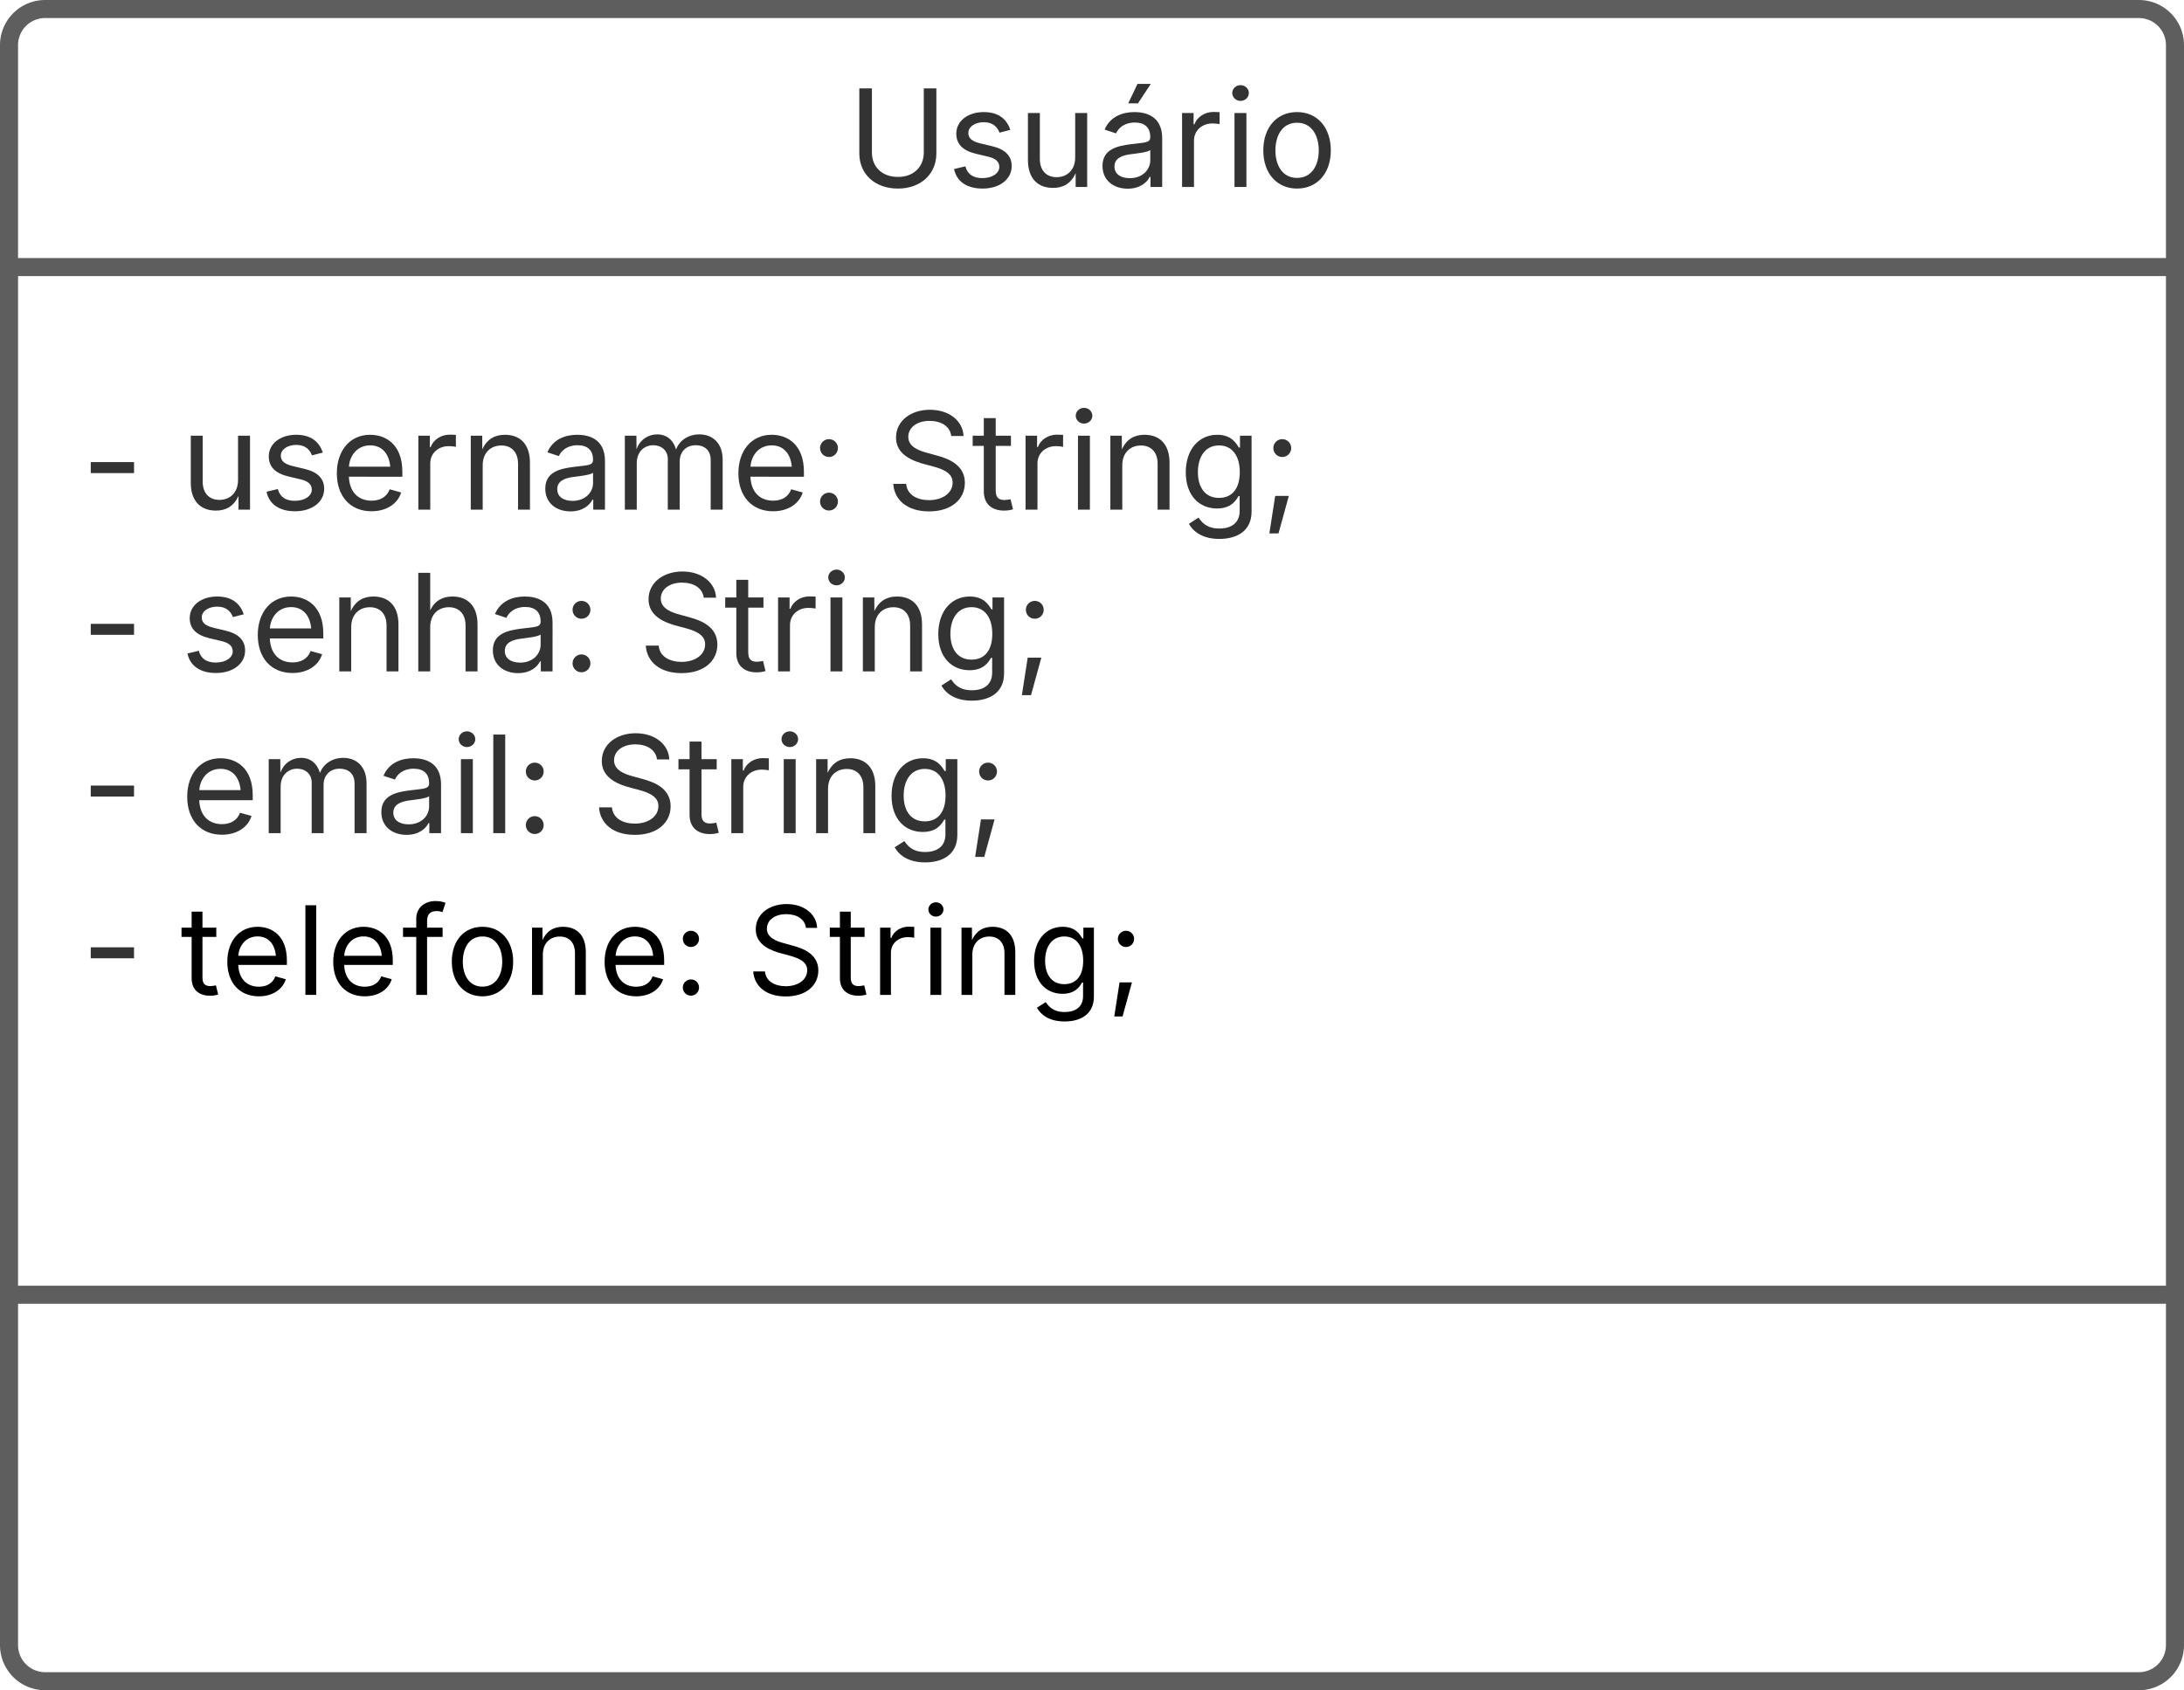 <svg xmlns="http://www.w3.org/2000/svg" xmlns:xlink="http://www.w3.org/1999/xlink" xmlns:lucid="lucid" width="363" height="281"><g transform="translate(361.5 -1698.5)" lucid:page-tab-id="0_0"><path d="M-1500 500h5500v3500h-5500z" fill="#fff"/><path d="M-360 1706a6 6 0 0 1 6-6H-6a6 6 0 0 1 6 6v266a6 6 0 0 1-6 6h-348a6 6 0 0 1-6-6z" stroke="#5e5e5e" stroke-width="3" fill="#fff"/><path d="M-360 1742.9H0m-360 170.85H0" stroke="#5e5e5e" stroke-width="3" fill="none"/><use xlink:href="#a" transform="matrix(1,0,0,1,-352,1708) translate(131.348 21.584)"/><use xlink:href="#b" transform="matrix(1,0,0,1,-348,1750.888) translate(0 32.345)"/><use xlink:href="#c" transform="matrix(1,0,0,1,-348,1750.888) translate(16.471 32.345)"/><use xlink:href="#d" transform="matrix(1,0,0,1,-348,1750.888) translate(133.691 32.345)"/><use xlink:href="#b" transform="matrix(1,0,0,1,-348,1750.888) translate(0 59.234)"/><use xlink:href="#e" transform="matrix(1,0,0,1,-348,1750.888) translate(16.471 59.234)"/><use xlink:href="#d" transform="matrix(1,0,0,1,-348,1750.888) translate(92.556 59.234)"/><use xlink:href="#b" transform="matrix(1,0,0,1,-348,1750.888) translate(0 86.122)"/><use xlink:href="#f" transform="matrix(1,0,0,1,-348,1750.888) translate(16.471 86.122)"/><use xlink:href="#d" transform="matrix(1,0,0,1,-348,1750.888) translate(84.787 86.122)"/><use xlink:href="#g" transform="matrix(1,0,0,1,-348,1750.888) translate(0 113.01)"/><use xlink:href="#h" transform="matrix(1,0,0,1,-348,1750.888) translate(16.471 113.01)"/><use xlink:href="#i" transform="matrix(1,0,0,1,-348,1750.888) translate(110.534 113.01)"/><use xlink:href="#j" transform="matrix(1,0,0,1,-348,1750.888) translate(0 139.036)"/><defs><path fill="#333" d="M763 24c-353 0-583-224-583-531v-983h190v968c0 214 149 370 393 370 243 0 391-156 391-370v-968h190v983c0 307-230 531-581 531" id="k"/><path fill="#333" d="M538 24C308 24 148-78 108-271l171-41c32 123 123 178 257 178 156 0 256-77 256-169 0-77-54-128-164-154l-186-44c-203-48-300-148-300-305 0-192 176-326 414-326 230 0 351 112 402 269l-163 42c-31-80-94-158-238-158-133 0-233 69-233 162 0 83 57 129 188 160l169 40c203 48 298 149 298 302 0 196-179 339-441 339" id="l"/><path fill="#333" d="M537 14c-226 0-379-139-379-422v-710h180v695c0 172 97 275 253 275 160 0 281-109 281-300v-670h181V0H879v-209C806-46 684 14 537 14" id="m"/><path fill="#333" d="M471 26C259 26 90-98 90-318c0-256 228-303 435-329 202-27 287-16 287-108 0-139-79-219-234-219-161 0-248 86-283 164l-173-57c86-203 278-265 451-265 150 0 419 46 419 395V0H815v-152h-12C765-73 660 26 471 26zm31-159c199 0 310-134 310-271v-155c-30 35-226 55-295 64-131 17-246 59-246 186 0 116 97 176 231 176zm-23-1131l140-294h201l-194 294H479" id="n"/><path fill="#333" d="M158 0v-1118h174v172h12c41-113 157-188 290-188 26 0 70 2 91 3v181c-11-2-60-10-108-10-161 0-279 109-279 260V0H158" id="o"/><path fill="#333" d="M158 0v-1118h180V0H158zm91-1301c-68 0-125-53-125-119s57-119 125-119c69 0 126 53 126 119s-57 119-126 119" id="p"/><path fill="#333" d="M613 24c-304 0-509-231-509-576 0-350 205-580 509-580 305 0 511 230 511 580 0 345-206 576-511 576zm0-161c226 0 329-195 329-415 0-222-103-419-329-419-223 0-326 196-326 419 0 220 103 415 326 415" id="q"/><g id="a"><use transform="matrix(0.011,0,0,0.011,0,0)" xlink:href="#k"/><use transform="matrix(0.011,0,0,0.011,16.536,0)" xlink:href="#l"/><use transform="matrix(0.011,0,0,0.011,28.266,0)" xlink:href="#m"/><use transform="matrix(0.011,0,0,0.011,41.406,0)" xlink:href="#n"/><use transform="matrix(0.011,0,0,0.011,53.885,0)" xlink:href="#o"/><use transform="matrix(0.011,0,0,0.011,62.598,0)" xlink:href="#p"/><use transform="matrix(0.011,0,0,0.011,67.98,0)" xlink:href="#q"/></g><path fill="#333" d="M798-719v166H144v-166h654" id="r"/><use transform="matrix(0.011,0,0,0.011,0,0)" xlink:href="#r" id="b"/><path fill="#333" d="M628 24c-324 0-524-230-524-574 0-343 198-582 503-582 237 0 487 146 487 559v75H286c9 234 145 362 343 362 132 0 231-58 273-172l174 48C1024-91 857 24 628 24zM287-650h624c-17-190-120-322-304-322-192 0-309 151-320 322" id="s"/><path fill="#333" d="M338-670V0H158v-1118h173l1 207c72-158 192-221 342-221 226 0 378 139 378 422V0H872v-695c0-172-96-275-252-275-161 0-282 109-282 300" id="t"/><path fill="#333" d="M471 26C259 26 90-98 90-318c0-256 228-303 435-329 202-27 287-16 287-108 0-139-79-219-234-219-161 0-248 86-283 164l-173-57c86-203 278-265 451-265 150 0 419 46 419 395V0H815v-152h-12C765-73 660 26 471 26zm31-159c199 0 310-134 310-271v-155c-30 35-226 55-295 64-131 17-246 59-246 186 0 116 97 176 231 176" id="u"/><path fill="#333" d="M158 0v-1118h175l1 205c55-151 181-225 313-225 147 0 245 90 285 228 53-141 190-228 352-228 194 0 352 125 352 384V0h-181v-749c0-161-105-225-225-225-151 0-243 103-243 244V0H807v-767c0-124-93-207-219-207-131 0-250 92-250 270V0H158" id="v"/><path fill="#333" d="M295 13c-75 0-135-60-135-135s60-135 135-135 135 60 135 135S370 13 295 13zm0-809c-75 0-135-60-135-135s60-135 135-135 135 60 135 135-60 135-135 135" id="w"/><g id="c"><use transform="matrix(0.011,0,0,0.011,0,0)" xlink:href="#m"/><use transform="matrix(0.011,0,0,0.011,13.14,0)" xlink:href="#l"/><use transform="matrix(0.011,0,0,0.011,24.87,0)" xlink:href="#s"/><use transform="matrix(0.011,0,0,0.011,37.826,0)" xlink:href="#o"/><use transform="matrix(0.011,0,0,0.011,46.539,0)" xlink:href="#t"/><use transform="matrix(0.011,0,0,0.011,59.668,0)" xlink:href="#u"/><use transform="matrix(0.011,0,0,0.011,72.146,0)" xlink:href="#v"/><use transform="matrix(0.011,0,0,0.011,91.612,0)" xlink:href="#s"/><use transform="matrix(0.011,0,0,0.011,104.568,0)" xlink:href="#w"/></g><path fill="#333" d="M657 26c-323 0-524-166-541-416h195c15 169 171 246 346 246 202 0 356-106 356-265 5-203-294-238-475-293-239-73-380-191-380-389 0-252 224-419 512-419 294 0 499 171 508 396H992c-17-145-151-228-328-228-193 0-321 102-321 242 0 156 175 211 284 241l149 41c160 44 422 134 422 412 0 244-197 432-541 432" id="x"/><path fill="#333" d="M598-1118v154H368v674c0 100 37 144 132 144 23 0 62-6 92-12L629-6c-37 13-88 20-134 20-193 0-307-107-307-290v-688H20v-154h168v-266h180v266h230" id="y"/><path fill="#333" d="M611 442c-248 0-391-105-460-228l146-94c47 65 117 165 314 165 178 0 307-82 307-266v-224h-17C863-141 792-18 576-18c-268 0-472-195-472-546 0-346 197-568 476-568 216 0 288 133 326 193h17v-179h175V29c0 289-215 413-487 413zm-5-620c203 0 314-146 314-390 0-237-108-403-314-403-213 0-319 180-319 403 0 230 109 390 319 390" id="z"/><path fill="#333" d="M128 359l88-567h206L266 359H128zM323-796c-75 0-135-60-135-135s60-135 135-135 135 60 135 135-60 135-135 135" id="A"/><g id="d"><use transform="matrix(0.011,0,0,0.011,0,0)" xlink:href="#x"/><use transform="matrix(0.011,0,0,0.011,14.258,0)" xlink:href="#y"/><use transform="matrix(0.011,0,0,0.011,21.528,0)" xlink:href="#o"/><use transform="matrix(0.011,0,0,0.011,30.241,0)" xlink:href="#p"/><use transform="matrix(0.011,0,0,0.011,35.623,0)" xlink:href="#t"/><use transform="matrix(0.011,0,0,0.011,48.752,0)" xlink:href="#z"/><use transform="matrix(0.011,0,0,0.011,62.381,0)" xlink:href="#A"/></g><path fill="#333" d="M338-670V0H158v-1490h180v566c73-149 190-208 336-208 226 0 379 139 379 422V0H872v-695c0-172-96-275-252-275-161 0-282 109-282 300" id="B"/><g id="e"><use transform="matrix(0.011,0,0,0.011,0,0)" xlink:href="#l"/><use transform="matrix(0.011,0,0,0.011,11.73,0)" xlink:href="#s"/><use transform="matrix(0.011,0,0,0.011,24.685,0)" xlink:href="#t"/><use transform="matrix(0.011,0,0,0.011,37.815,0)" xlink:href="#B"/><use transform="matrix(0.011,0,0,0.011,50.955,0)" xlink:href="#u"/><use transform="matrix(0.011,0,0,0.011,63.433,0)" xlink:href="#w"/></g><path fill="#333" d="M338-1490V0H158v-1490h180" id="C"/><g id="f"><use transform="matrix(0.011,0,0,0.011,0,0)" xlink:href="#s"/><use transform="matrix(0.011,0,0,0.011,12.956,0)" xlink:href="#v"/><use transform="matrix(0.011,0,0,0.011,32.422,0)" xlink:href="#u"/><use transform="matrix(0.011,0,0,0.011,44.9,0)" xlink:href="#p"/><use transform="matrix(0.011,0,0,0.011,50.282,0)" xlink:href="#C"/><use transform="matrix(0.011,0,0,0.011,55.664,0)" xlink:href="#w"/></g><use transform="matrix(0.011,0,0,0.011,0,0)" xlink:href="#r" id="g"/><path d="M598-1118v154H368v674c0 100 37 144 132 144 23 0 62-6 92-12L629-6c-37 13-88 20-134 20-193 0-307-107-307-290v-688H20v-154h168v-266h180v266h230" id="D"/><path d="M628 24c-324 0-524-230-524-574 0-343 198-582 503-582 237 0 487 146 487 559v75H286c9 234 145 362 343 362 132 0 231-58 273-172l174 48C1024-91 857 24 628 24zM287-650h624c-17-190-120-322-304-322-192 0-309 151-320 322" id="E"/><path d="M338-1490V0H158v-1490h180" id="F"/><path d="M678-1118v154H420V0H240v-964H20v-154h220v-149c0-194 155-293 318-293 85 0 141 18 168 30l-50 154c-19-6-47-17-97-17-111 0-159 58-159 166v109h258" id="G"/><path d="M613 24c-304 0-509-231-509-576 0-350 205-580 509-580 305 0 511 230 511 580 0 345-206 576-511 576zm0-161c226 0 329-195 329-415 0-222-103-419-329-419-223 0-326 196-326 419 0 220 103 415 326 415" id="H"/><path d="M338-670V0H158v-1118h173l1 207c72-158 192-221 342-221 226 0 378 139 378 422V0H872v-695c0-172-96-275-252-275-161 0-282 109-282 300" id="I"/><path d="M295 13c-75 0-135-60-135-135s60-135 135-135 135 60 135 135S370 13 295 13zm0-809c-75 0-135-60-135-135s60-135 135-135 135 60 135 135-60 135-135 135" id="J"/><g id="h"><use transform="matrix(0.01,0,0,0.01,0,0)" xlink:href="#D"/><use transform="matrix(0.01,0,0,0.01,6.771,0)" xlink:href="#E"/><use transform="matrix(0.01,0,0,0.01,19.208,0)" xlink:href="#F"/><use transform="matrix(0.01,0,0,0.01,24.375,0)" xlink:href="#E"/><use transform="matrix(0.01,0,0,0.01,36.813,0)" xlink:href="#G"/><use transform="matrix(0.01,0,0,0.01,44.083,0)" xlink:href="#H"/><use transform="matrix(0.01,0,0,0.01,56.875,0)" xlink:href="#I"/><use transform="matrix(0.01,0,0,0.01,69.479,0)" xlink:href="#E"/><use transform="matrix(0.01,0,0,0.01,81.917,0)" xlink:href="#J"/></g><path d="M657 26c-323 0-524-166-541-416h195c15 169 171 246 346 246 202 0 356-106 356-265 5-203-294-238-475-293-239-73-380-191-380-389 0-252 224-419 512-419 294 0 499 171 508 396H992c-17-145-151-228-328-228-193 0-321 102-321 242 0 156 175 211 284 241l149 41c160 44 422 134 422 412 0 244-197 432-541 432" id="K"/><path d="M158 0v-1118h174v172h12c41-113 157-188 290-188 26 0 70 2 91 3v181c-11-2-60-10-108-10-161 0-279 109-279 260V0H158" id="L"/><path d="M158 0v-1118h180V0H158zm91-1301c-68 0-125-53-125-119s57-119 125-119c69 0 126 53 126 119s-57 119-126 119" id="M"/><path d="M611 442c-248 0-391-105-460-228l146-94c47 65 117 165 314 165 178 0 307-82 307-266v-224h-17C863-141 792-18 576-18c-268 0-472-195-472-546 0-346 197-568 476-568 216 0 288 133 326 193h17v-179h175V29c0 289-215 413-487 413zm-5-620c203 0 314-146 314-390 0-237-108-403-314-403-213 0-319 180-319 403 0 230 109 390 319 390" id="N"/><path d="M128 359l88-567h206L266 359H128zM323-796c-75 0-135-60-135-135s60-135 135-135 135 60 135 135-60 135-135 135" id="O"/><g id="i"><use transform="matrix(0.01,0,0,0.01,0,0)" xlink:href="#K"/><use transform="matrix(0.01,0,0,0.01,13.688,0)" xlink:href="#D"/><use transform="matrix(0.01,0,0,0.01,20.667,0)" xlink:href="#L"/><use transform="matrix(0.01,0,0,0.01,29.031,0)" xlink:href="#M"/><use transform="matrix(0.01,0,0,0.01,34.198,0)" xlink:href="#I"/><use transform="matrix(0.01,0,0,0.01,46.802,0)" xlink:href="#N"/><use transform="matrix(0.01,0,0,0.01,59.885,0)" xlink:href="#O"/></g></defs></g></svg>